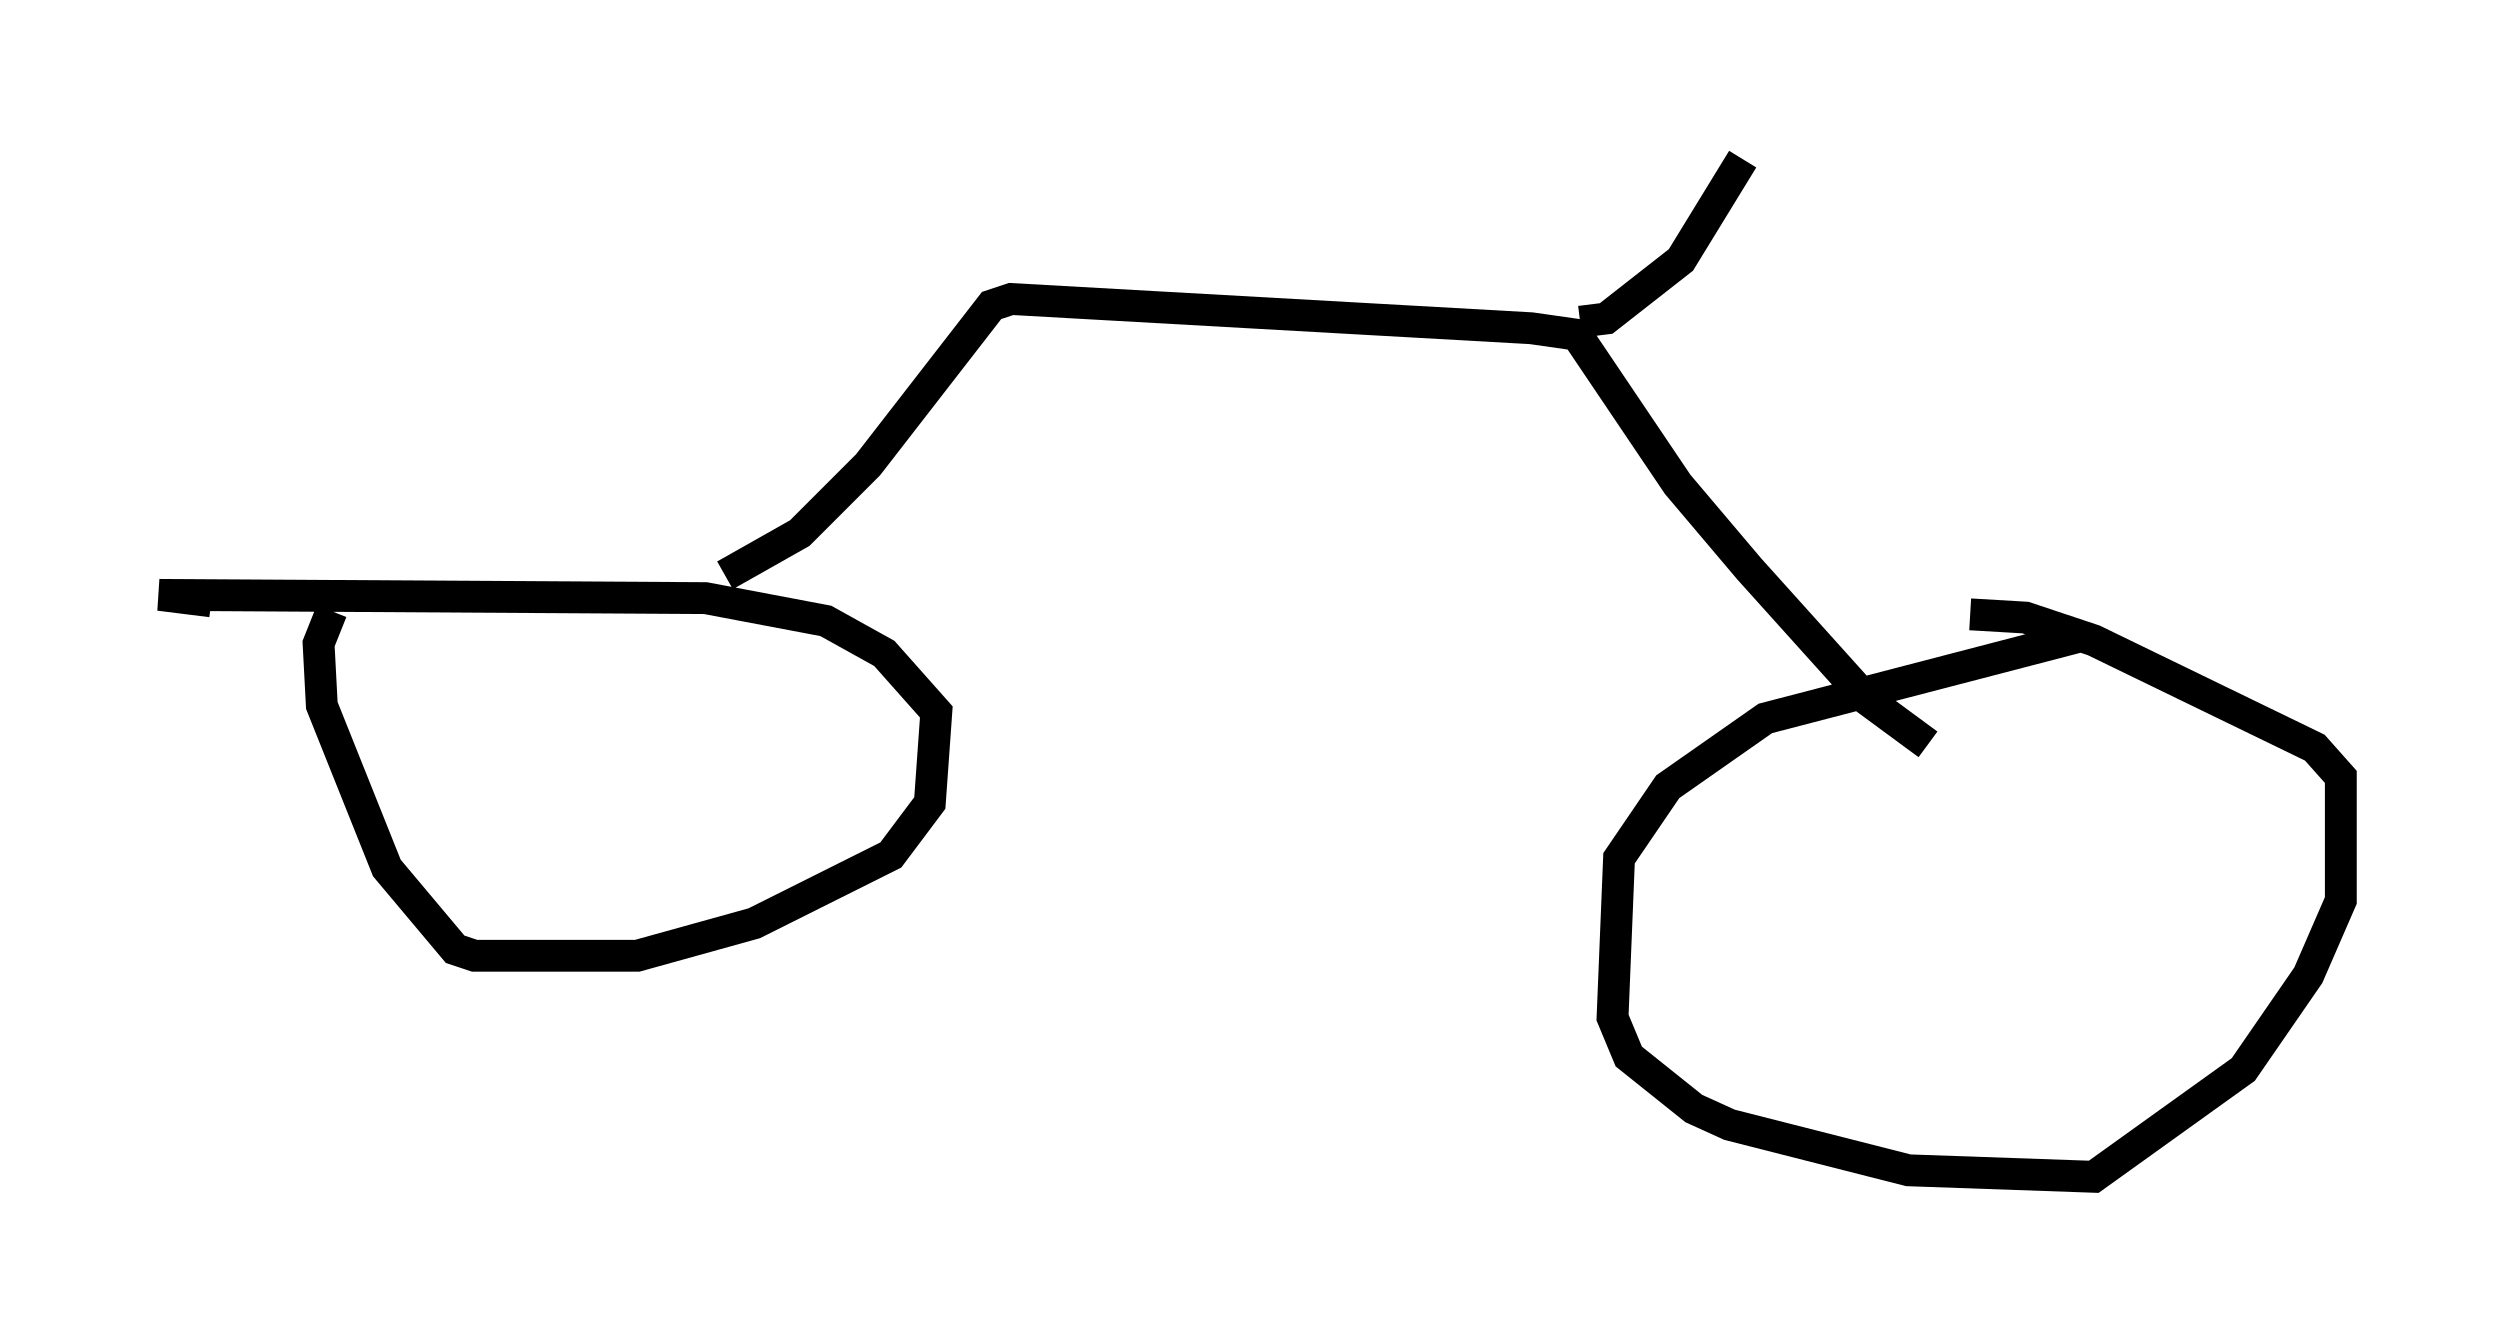 <?xml version="1.0" encoding="utf-8" ?>
<svg baseProfile="full" height="41.952" version="1.1" width="78.499" xmlns="http://www.w3.org/2000/svg" xmlns:ev="http://www.w3.org/2001/xml-events" xmlns:xlink="http://www.w3.org/1999/xlink"><defs /><rect fill="white" height="41.952" width="78.499" x="0" y="0" /><path d="M15.413, 19.19 m-5.002, 0.0 l-0.408, 1.021 0.102, 1.94 l2.042, 5.104 2.144, 2.552 l0.613, 0.204 5.104, 0.0 l3.675, -1.021 4.288, -2.144 l1.225, -1.633 0.204, -2.858 l-1.633, -1.838 -1.838, -1.021 l-3.777, -0.715 -17.15, -0.102 l1.633, 0.204 m58.596, 1.123 l-9.8, 2.552 -3.063, 2.144 l-1.531, 2.246 -0.204, 5.002 l0.51, 1.225 2.042, 1.633 l1.123, 0.51 5.615, 1.429 l5.819, 0.204 4.696, -3.369 l2.042, -2.96 1.021, -2.348 l0.0, -3.879 -0.817, -0.919 l-6.942, -3.369 -2.144, -0.715 l-1.735, -0.102 m-39.098, -1.225 l2.348, -1.327 2.144, -2.144 l3.879, -5.002 0.613, -0.204 l16.334, 0.919 1.429, 0.204 l3.165, 4.696 2.246, 2.654 l3.675, 4.083 1.94, 1.429 m-10.923, -13.271 l0.817, -0.102 2.348, -1.838 l1.94, -3.165 " fill="none" stroke="black" stroke-width="1" /></svg>